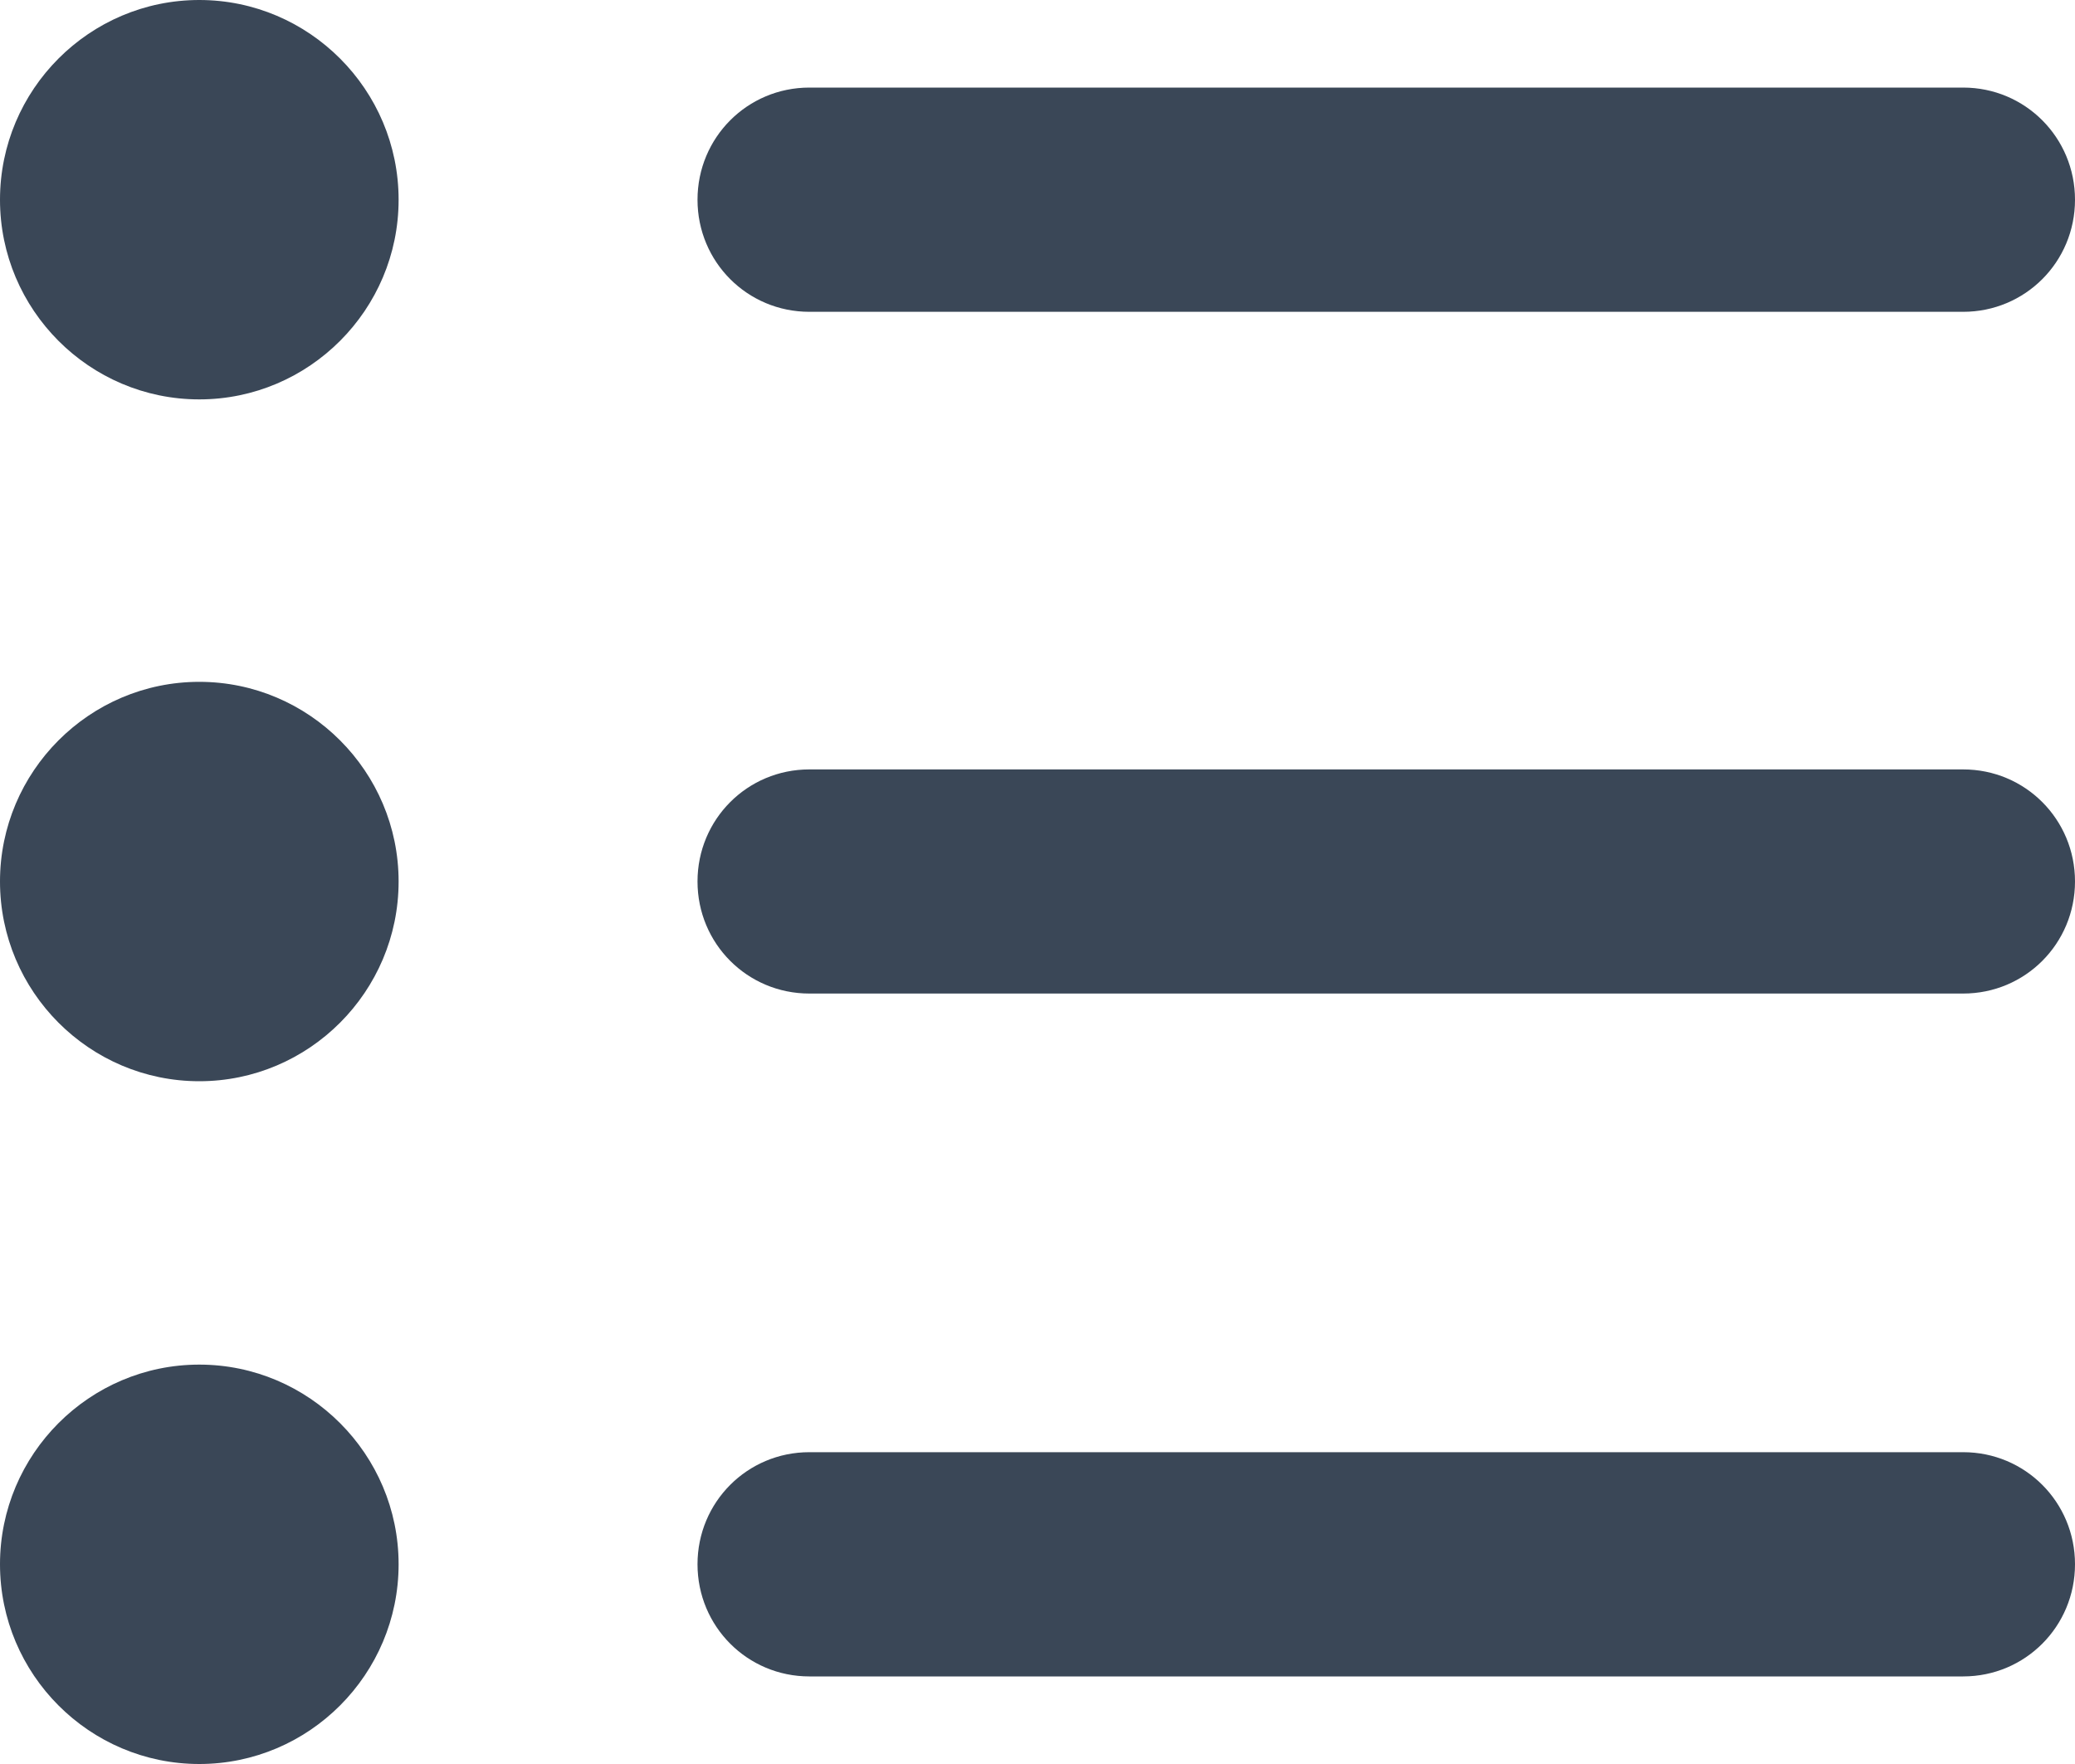 <svg width="20" height="17" viewBox="0 0 20 17" fill="none" xmlns="http://www.w3.org/2000/svg">
<path d="M7.801 3.005H18.922C19.52 3.005 20 2.524 20 1.925C20 1.326 19.52 0.844 18.922 0.844H7.801C7.203 0.844 6.723 1.326 6.723 1.925C6.723 2.524 7.203 3.005 7.801 3.005Z" fill="#3A4757"/>
<path d="M1.921 13.151C0.862 13.151 0 14.015 0 15.075C0 16.136 0.862 17 1.921 17C2.979 17 3.842 16.136 3.842 15.075C3.842 14.015 2.979 13.151 1.921 13.151Z" fill="#3A4757"/>
<path d="M18.922 7.415H7.801C7.203 7.415 6.723 7.896 6.723 8.495C6.723 9.094 7.203 9.575 7.801 9.575H18.922C19.52 9.575 20 9.094 20 8.495C20 7.896 19.52 7.415 18.922 7.415Z" fill="#3A4757"/>
<path d="M18.922 13.995H7.801C7.203 13.995 6.723 14.476 6.723 15.075C6.723 15.674 7.203 16.156 7.801 16.156H18.922C19.52 16.156 20 15.674 20 15.075C20 14.476 19.52 13.995 18.922 13.995Z" fill="#3A4757"/>
<path d="M1.921 0C0.862 0 0 0.864 0 1.925C0 2.985 0.862 3.849 1.921 3.849C2.979 3.849 3.842 2.985 3.842 1.925C3.842 0.864 2.979 0 1.921 0Z" fill="#3A4757"/>
<path d="M1.921 6.571C0.862 6.571 0 7.435 0 8.495C0 9.556 0.862 10.42 1.921 10.42C2.979 10.42 3.842 9.556 3.842 8.495C3.842 7.435 2.979 6.571 1.921 6.571Z" fill="#3A4757"/>
</svg>